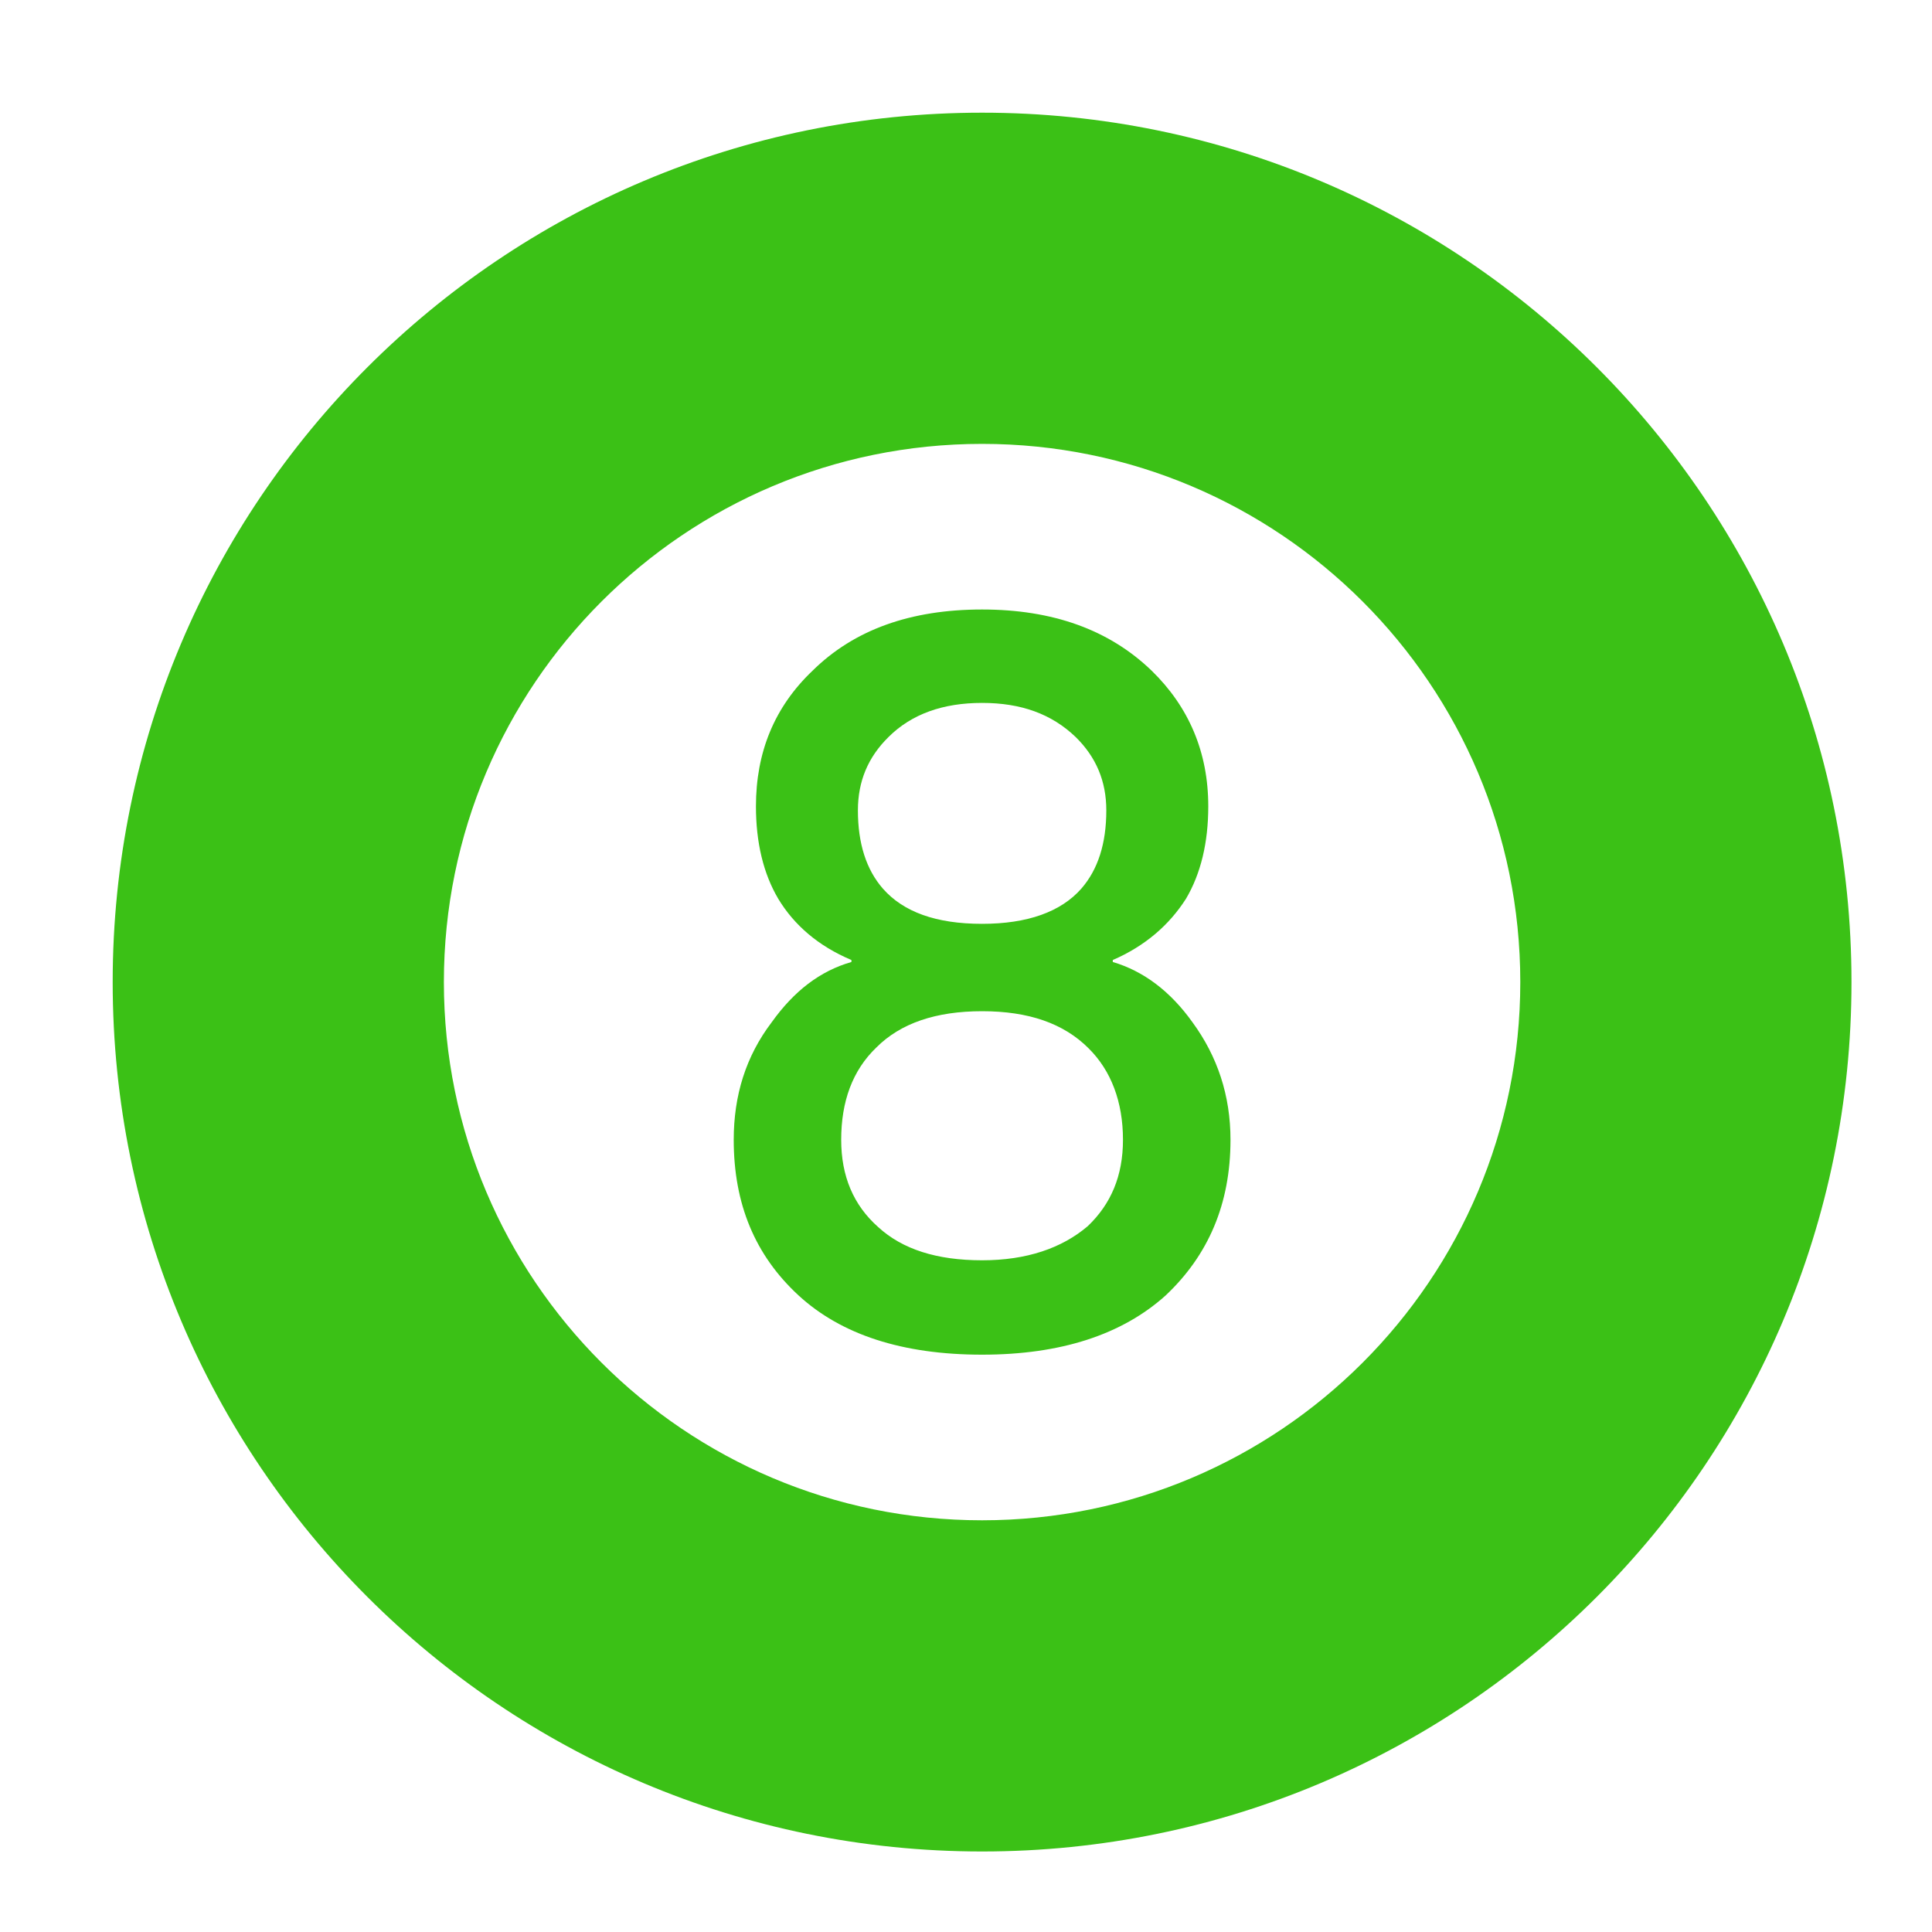 <svg width="40" height="40" viewBox="0 0 40 40" fill="none" xmlns="http://www.w3.org/2000/svg">
<path fill-rule="evenodd" clip-rule="evenodd" d="M38.333 20.333C38.333 30.274 30.274 38.333 20.333 38.333C10.392 38.333 2.333 30.274 2.333 20.333C2.333 10.392 10.392 2.333 20.333 2.333C30.274 2.333 38.333 10.392 38.333 20.333ZM31.476 20.333C31.476 26.487 26.487 31.476 20.333 31.476C14.179 31.476 9.19 26.487 9.19 20.333C9.19 14.179 14.179 9.19 20.333 9.19C26.487 9.19 31.476 14.179 31.476 20.333ZM23.845 13.887C22.962 13.035 21.792 12.619 20.333 12.619C18.856 12.619 17.685 13.035 16.822 13.887C16.035 14.636 15.651 15.572 15.651 16.694C15.651 17.443 15.805 18.087 16.112 18.607C16.438 19.148 16.937 19.585 17.628 19.876V19.917C16.975 20.104 16.438 20.52 15.977 21.165C15.44 21.872 15.191 22.683 15.191 23.598C15.191 24.928 15.632 25.989 16.534 26.821C17.416 27.632 18.683 28.047 20.333 28.047C21.965 28.047 23.231 27.632 24.133 26.821C25.016 25.989 25.476 24.928 25.476 23.598C25.476 22.683 25.207 21.872 24.689 21.165C24.229 20.52 23.672 20.104 23.039 19.917V19.876C23.711 19.585 24.21 19.148 24.555 18.607C24.862 18.087 25.016 17.443 25.016 16.694C25.016 15.572 24.613 14.636 23.845 13.887ZM18.395 15.26C18.875 14.781 19.527 14.553 20.333 14.553C21.139 14.553 21.773 14.781 22.271 15.26C22.694 15.675 22.905 16.174 22.905 16.777C22.905 17.464 22.732 18.004 22.387 18.399C21.965 18.878 21.274 19.127 20.333 19.127C19.374 19.127 18.702 18.878 18.28 18.399C17.935 18.004 17.762 17.464 17.762 16.777C17.762 16.174 17.973 15.675 18.395 15.26ZM18.146 21.685C18.645 21.186 19.374 20.936 20.333 20.936C21.293 20.936 22.022 21.186 22.54 21.706C23.001 22.163 23.25 22.808 23.25 23.598C23.25 24.346 23.001 24.928 22.521 25.386C21.984 25.843 21.254 26.093 20.333 26.093C19.393 26.093 18.683 25.864 18.184 25.407C17.666 24.949 17.416 24.346 17.416 23.598C17.416 22.808 17.647 22.163 18.146 21.685Z" fill="#3BC116"/>
</svg>
